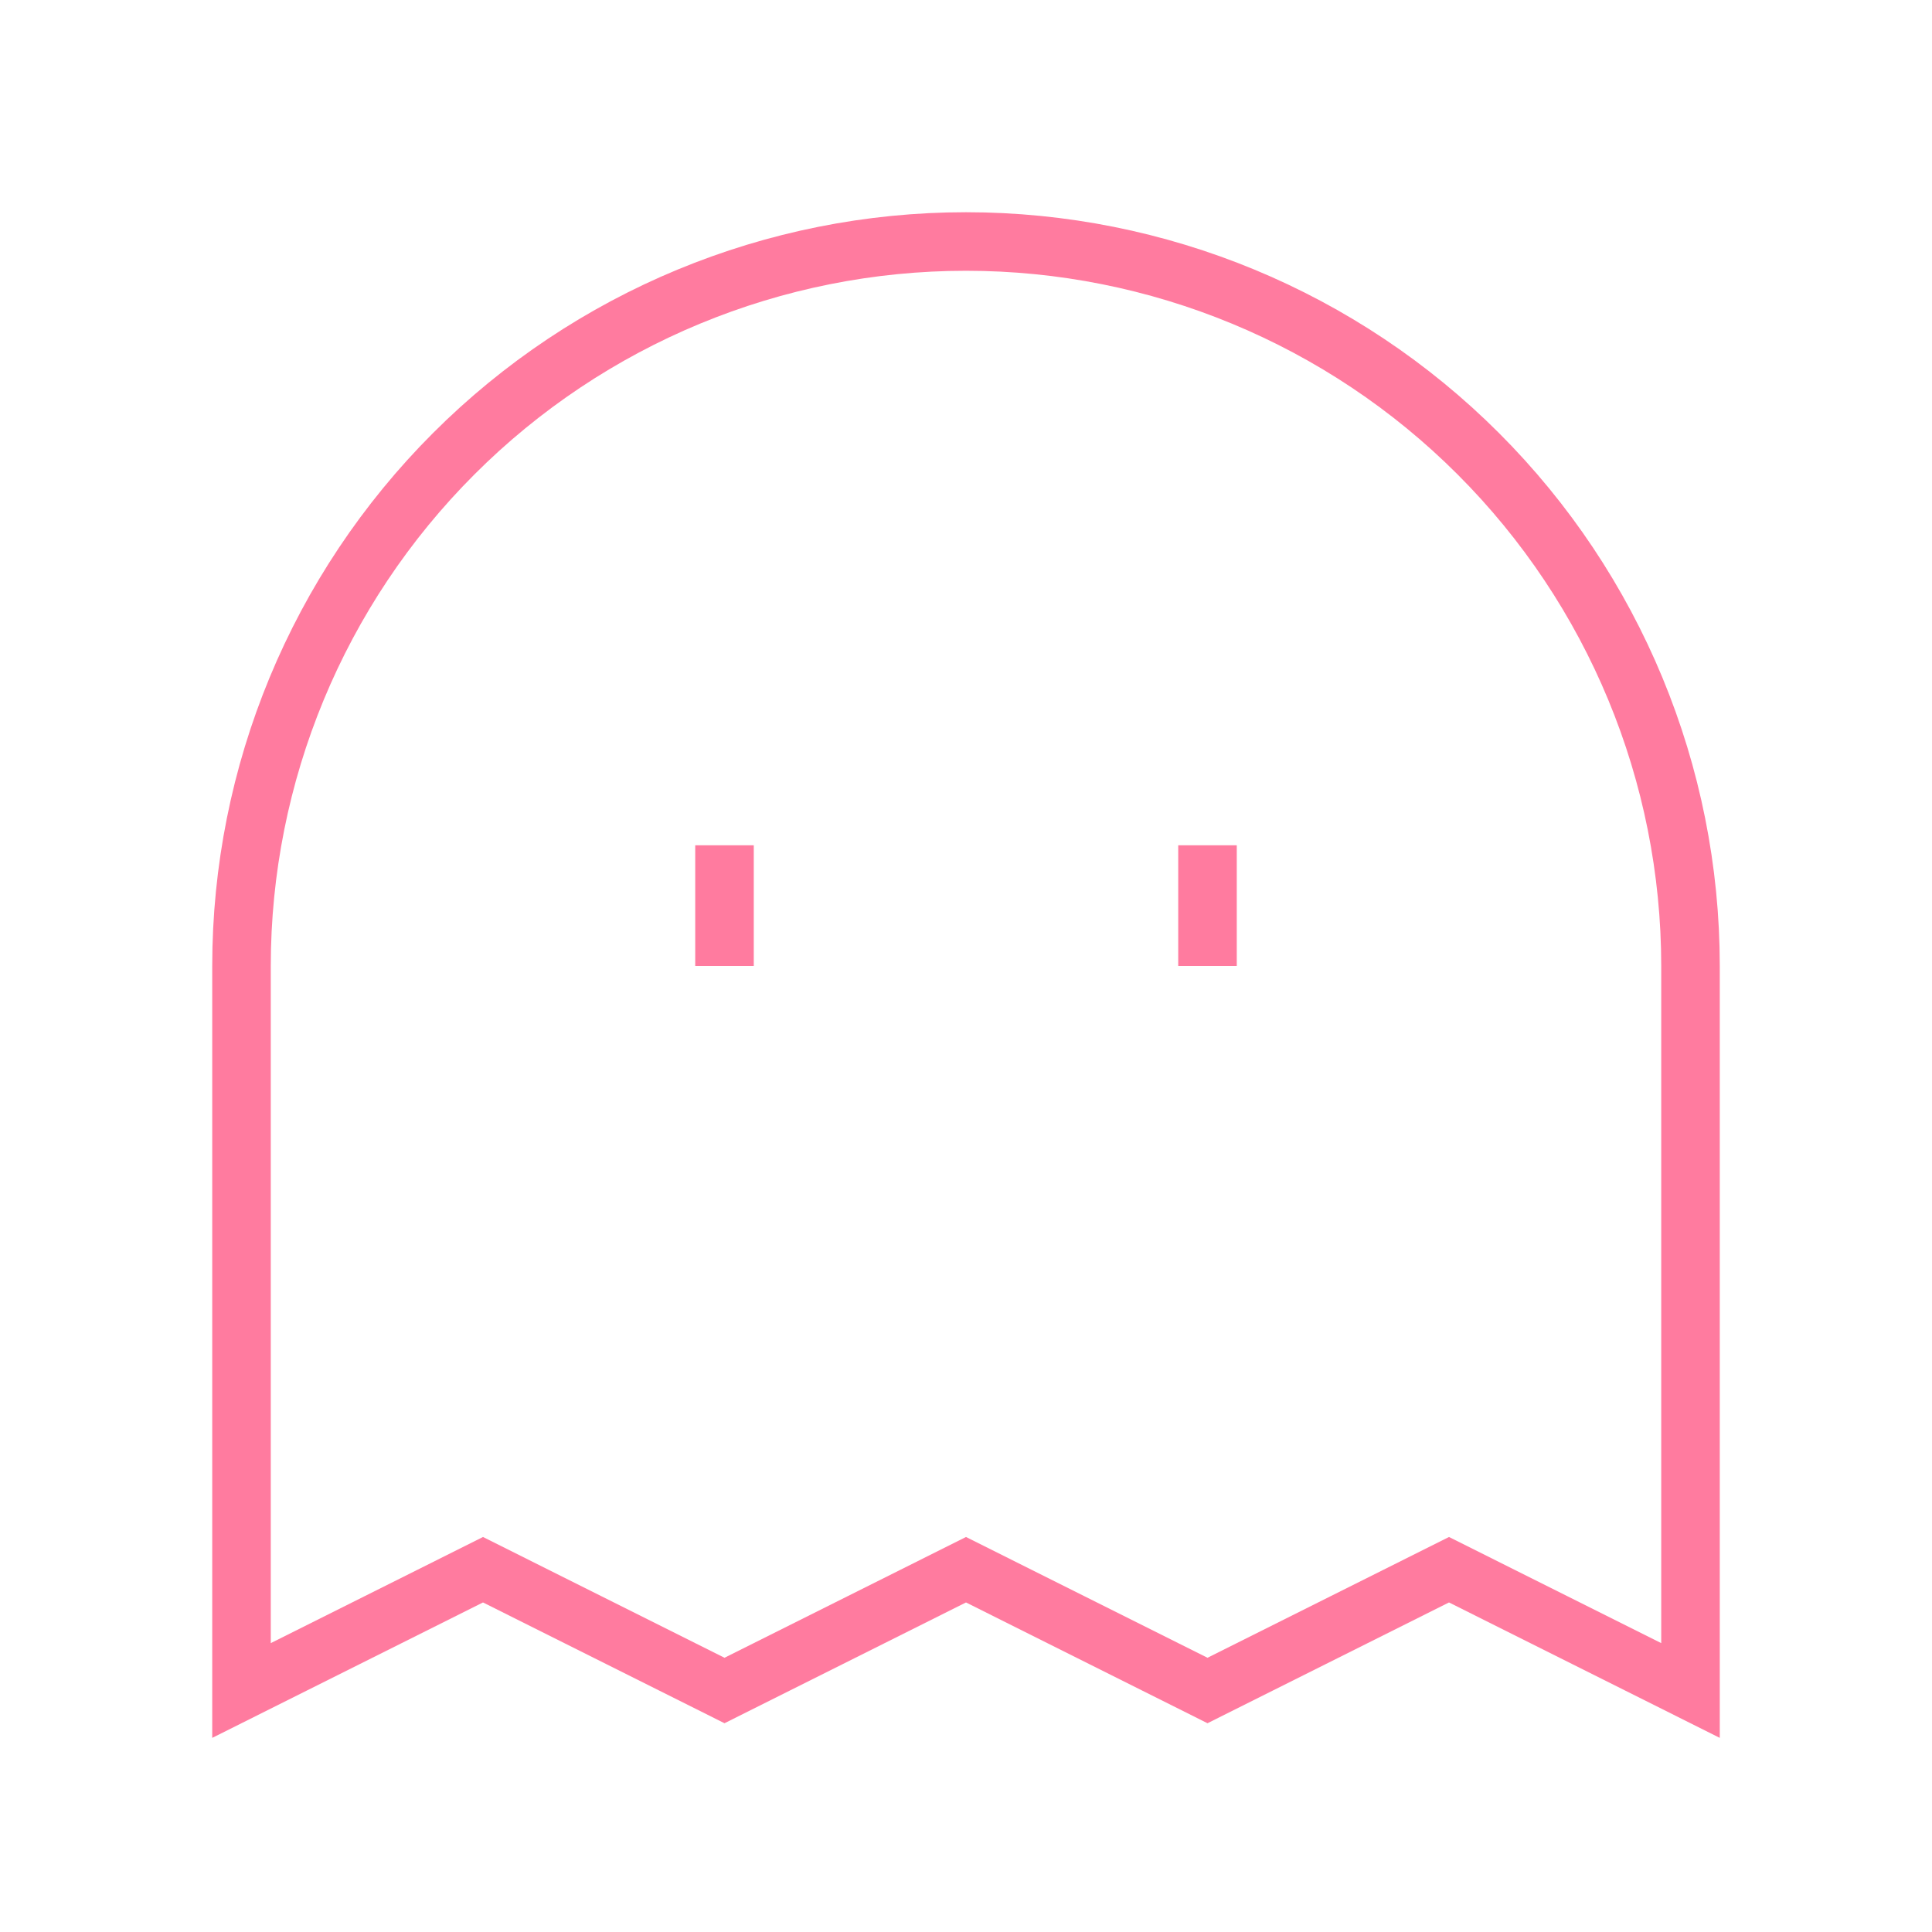 <svg width="33" height="33" viewBox="0 0 33 33" fill="none" xmlns="http://www.w3.org/2000/svg">
<path d="M28.875 28.875L24.75 26.812L20.625 28.875L16.5 26.812L12.375 28.875L8.25 26.812L4.125 28.875V16.5C4.125 13.218 5.429 10.07 7.75 7.75C10.07 5.429 13.218 4.125 16.5 4.125V4.125C19.782 4.125 22.93 5.429 25.25 7.75C27.571 10.07 28.875 13.218 28.875 16.5V28.875Z" stroke="#FF7B9F" stroke-miterlimit="5"/>
<path d="M12.375 14.438V16.5" stroke="#FF7B9F" stroke-miterlimit="5"/>
<path d="M20.625 14.438V16.5" stroke="#FF7B9F" stroke-miterlimit="5"/>
</svg>
